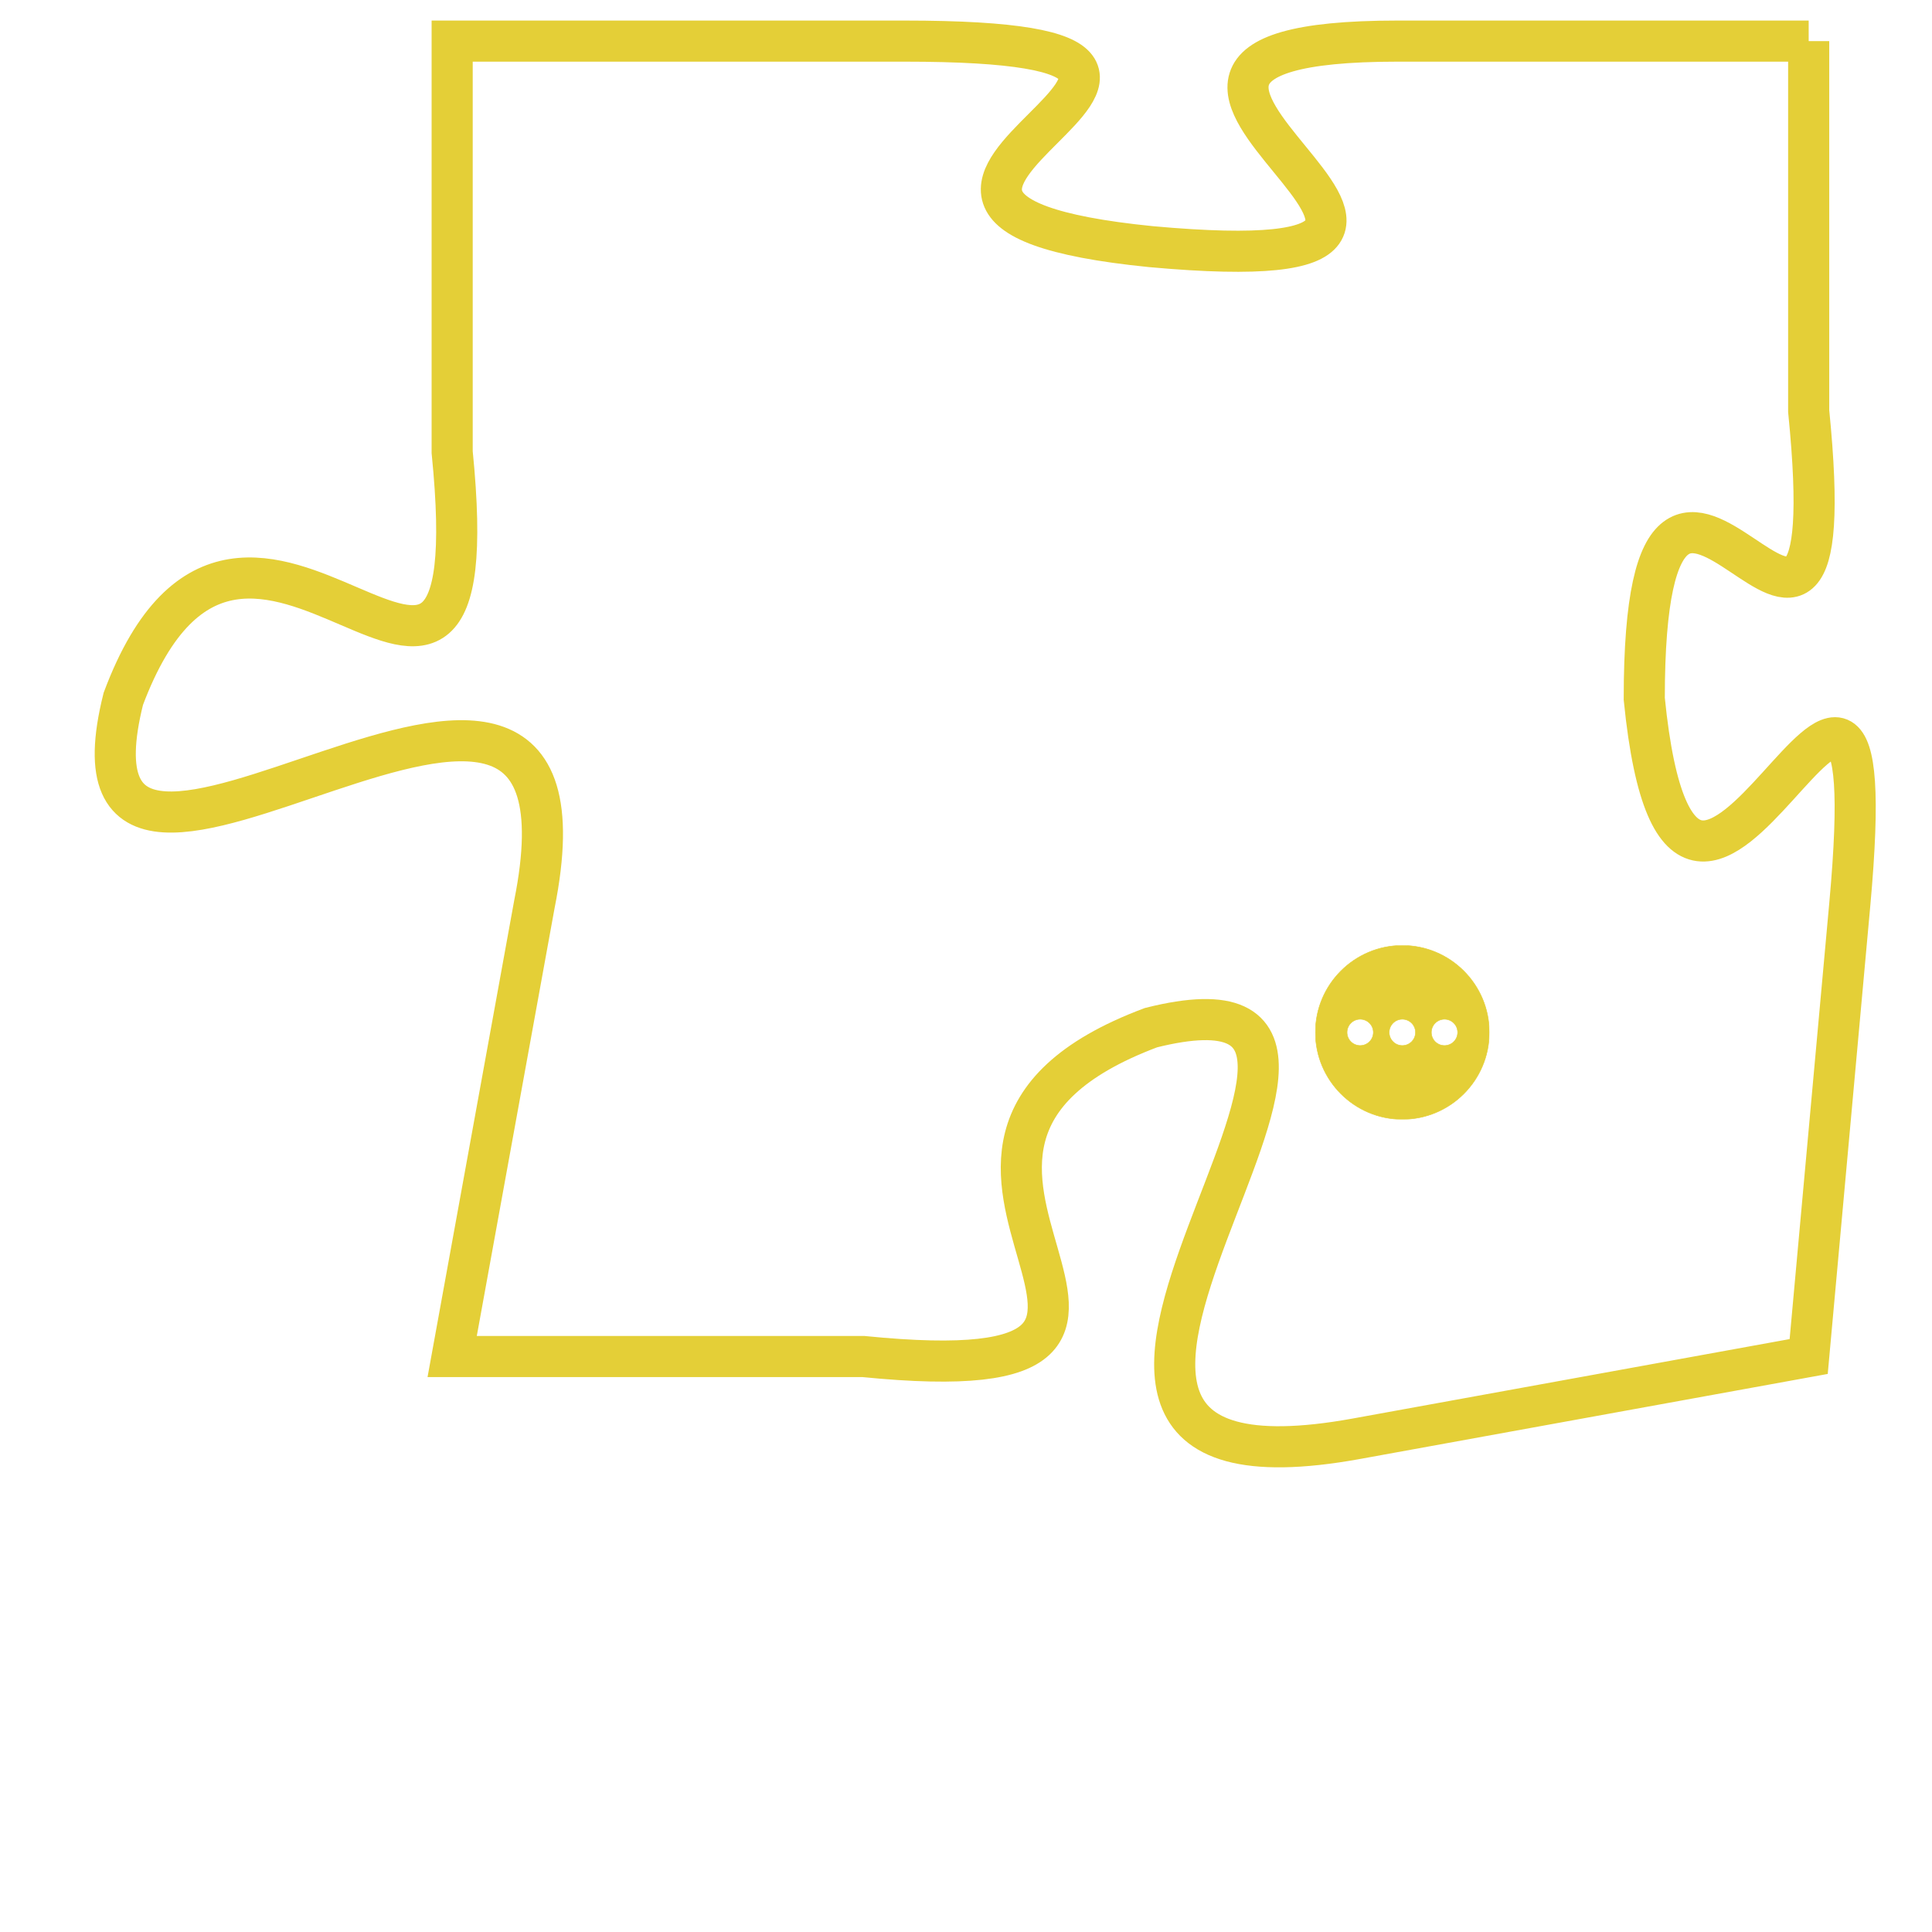 <svg version="1.1" xmlns="http://www.w3.org/2000/svg" xmlns:xlink="http://www.w3.org/1999/xlink" fill="transparent" x="0" y="0" width="350" height="350" preserveAspectRatio="xMinYMin slice"><style type="text/css">.links{fill:transparent;stroke: #E4CF37;}.links:hover{fill:#63D272; opacity:0.4;}</style><defs><g id="allt"><path id="t726" d="M2541,160 L2531,160 C2521,160 2536,166 2525,165 C2515,164 2530,160 2519,160 L2508,160 2508,160 L2508,170 C2509,180 2503,168 2500,176 C2498,184 2512,171 2510,181 L2508,192 2508,192 L2518,192 C2528,193 2517,187 2525,184 C2533,182 2519,196 2530,194 L2541,192 2541,192 L2542,181 C2543,170 2538,186 2537,176 C2537,166 2542,179 2541,169 L2541,160"/></g><clipPath id="c" clipRule="evenodd" fill="transparent"><use href="#t726"/></clipPath></defs><svg viewBox="2497 159 47 38" preserveAspectRatio="xMinYMin meet"><svg width="4380" height="2430"><g><image crossorigin="anonymous" x="0" y="0" href="https://nftpuzzle.license-token.com/assets/completepuzzle.svg" width="100%" height="100%" /><g class="links"><use href="#t726"/></g></g></svg><svg x="2529" y="182" height="9%" width="9%" viewBox="0 0 330 330"><g><a xlink:href="https://nftpuzzle.license-token.com/" class="links"><title>See the most innovative NFT based token software licensing project</title><path fill="#E4CF37" id="more" d="M165,0C74.019,0,0,74.019,0,165s74.019,165,165,165s165-74.019,165-165S255.981,0,165,0z M85,190 c-13.785,0-25-11.215-25-25s11.215-25,25-25s25,11.215,25,25S98.785,190,85,190z M165,190c-13.785,0-25-11.215-25-25 s11.215-25,25-25s25,11.215,25,25S178.785,190,165,190z M245,190c-13.785,0-25-11.215-25-25s11.215-25,25-25 c13.785,0,25,11.215,25,25S258.785,190,245,190z"></path></a></g></svg></svg></svg>